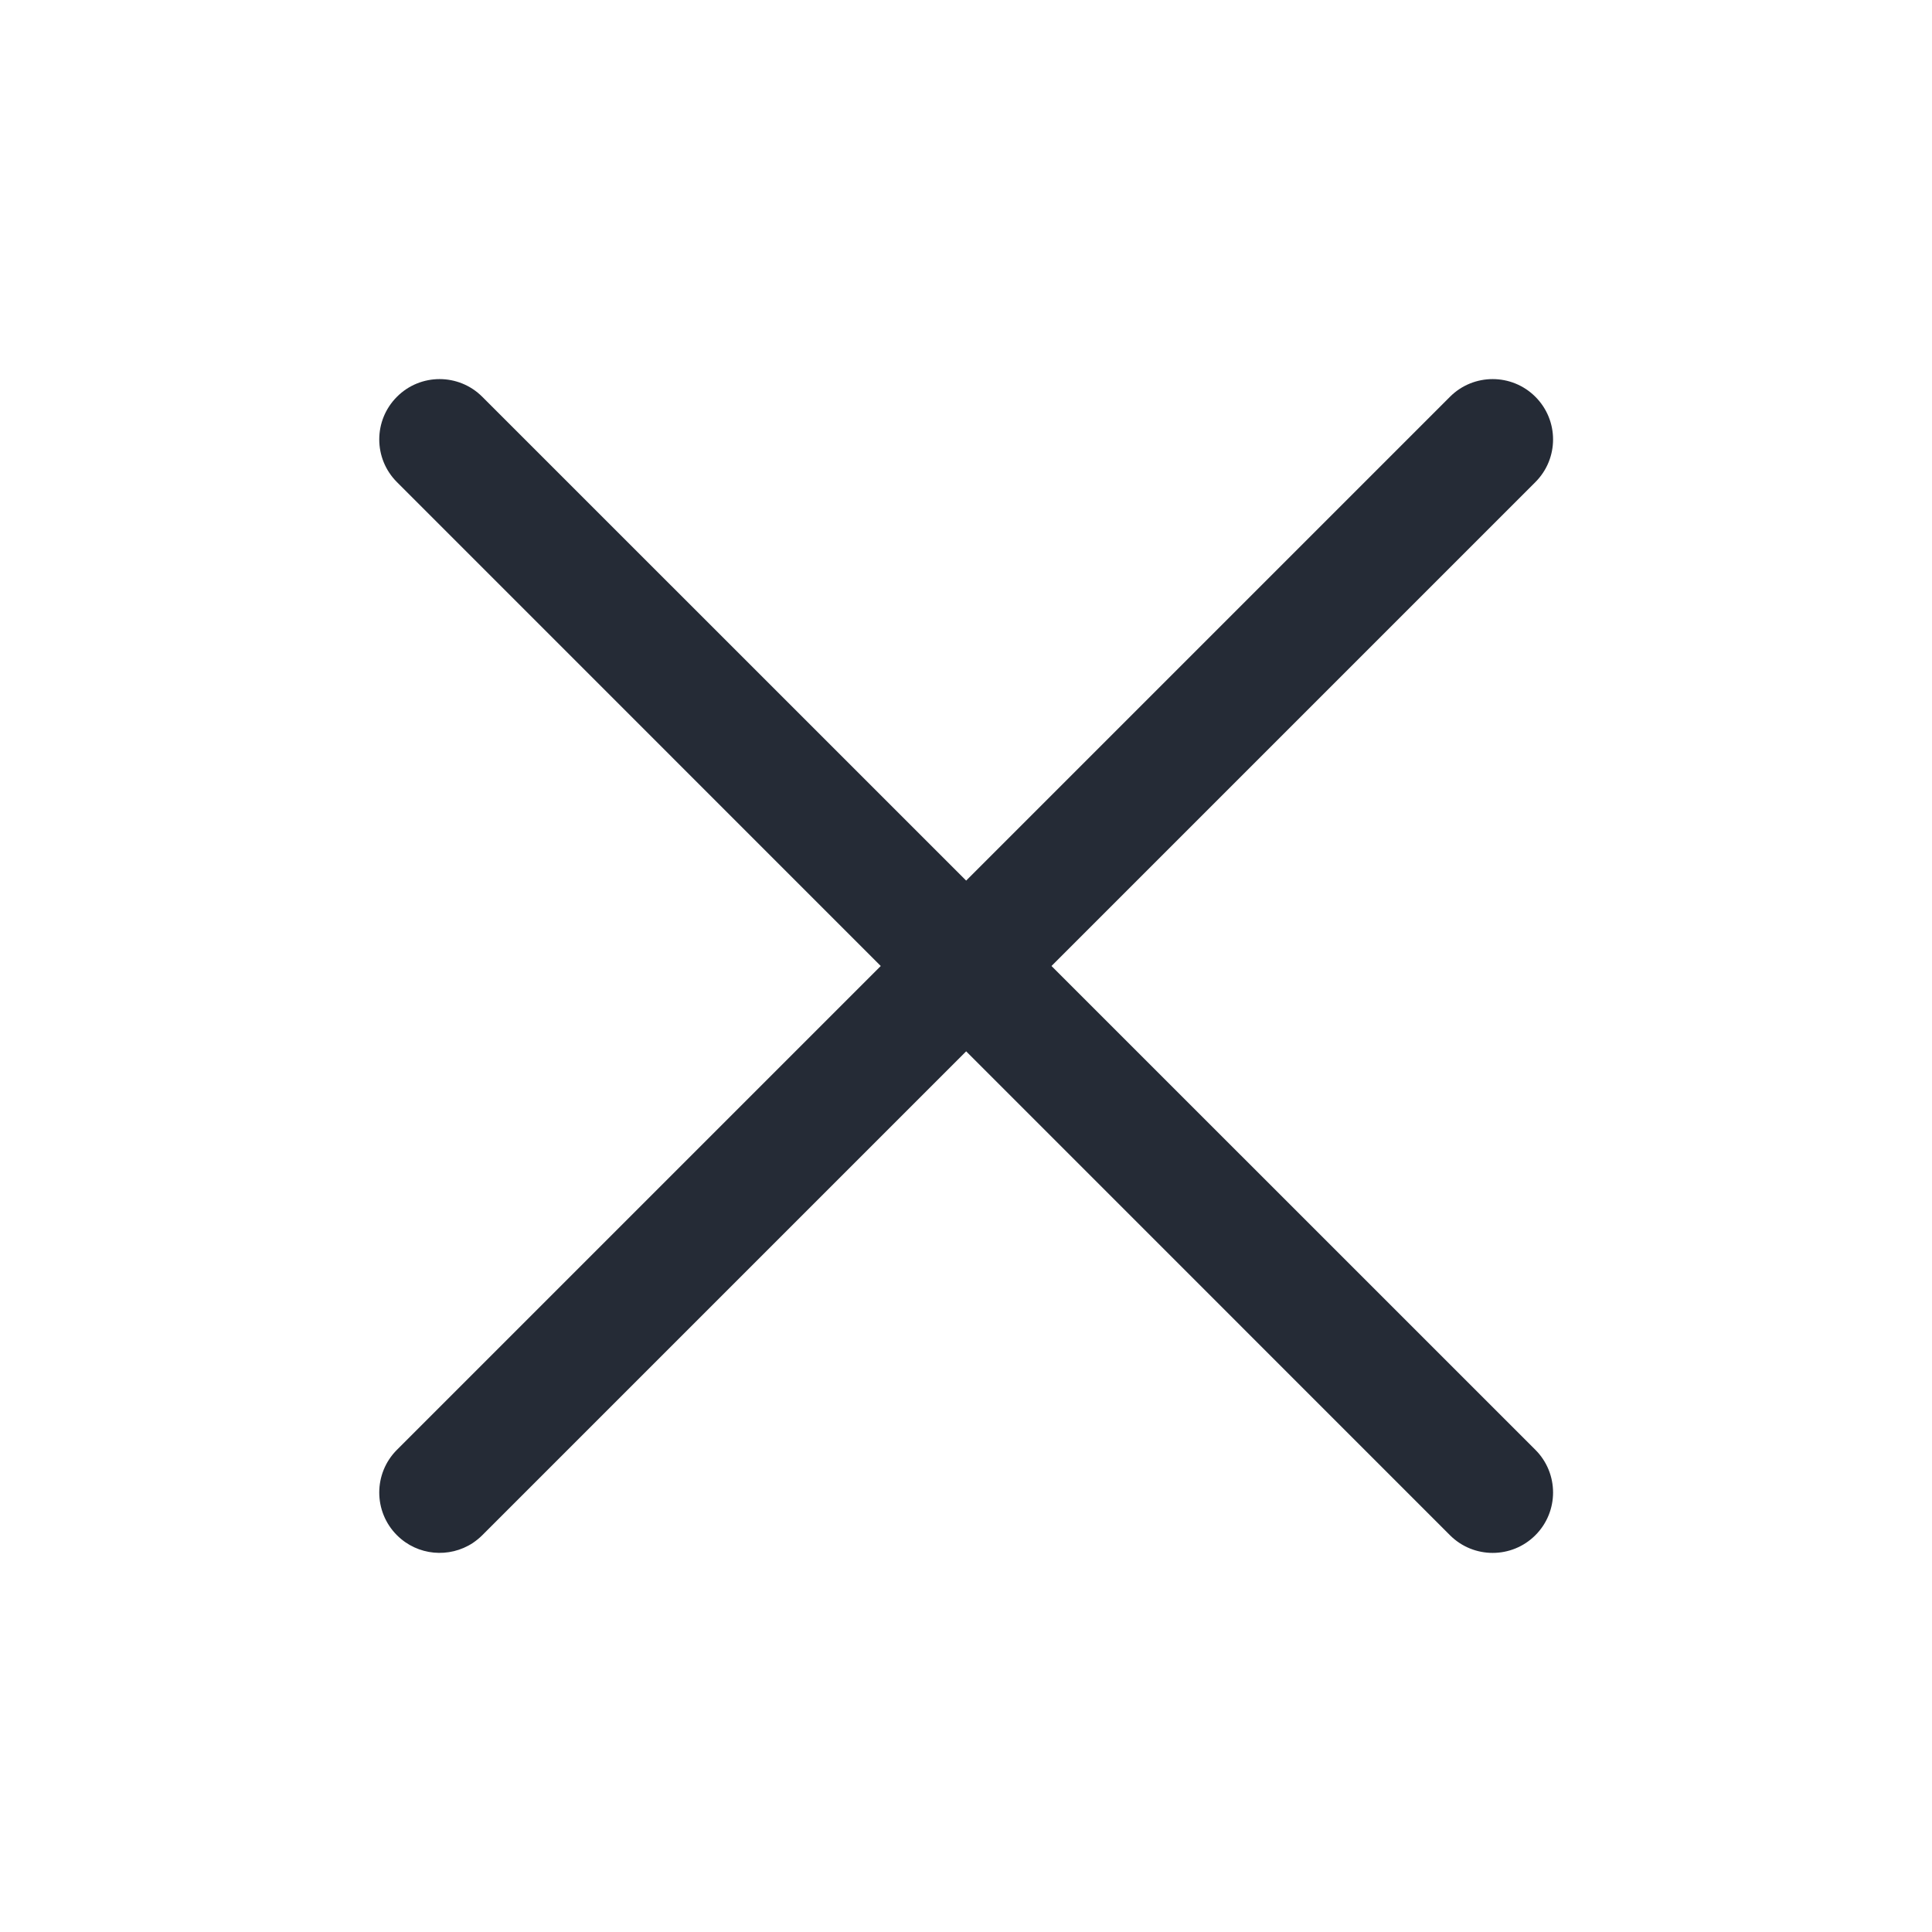 <svg width="24" height="24" viewBox="0 0 24 24" fill="none" xmlns="http://www.w3.org/2000/svg">
<path d="M18.012 4.929C18.305 4.636 18.78 4.636 19.073 4.929C19.366 5.222 19.366 5.696 19.073 5.989L13.062 12L19.073 18.01C19.366 18.303 19.366 18.778 19.073 19.071C18.78 19.364 18.305 19.364 18.012 19.071L12.002 13.06L5.991 19.071C5.955 19.107 5.915 19.139 5.874 19.167C5.582 19.359 5.187 19.327 4.931 19.071C4.638 18.778 4.638 18.303 4.931 18.01L10.941 12L4.931 5.989C4.638 5.696 4.638 5.222 4.931 4.929C5.223 4.636 5.698 4.636 5.991 4.929L12.002 10.939L18.012 4.929Z" fill="#252B36"/>
</svg>
